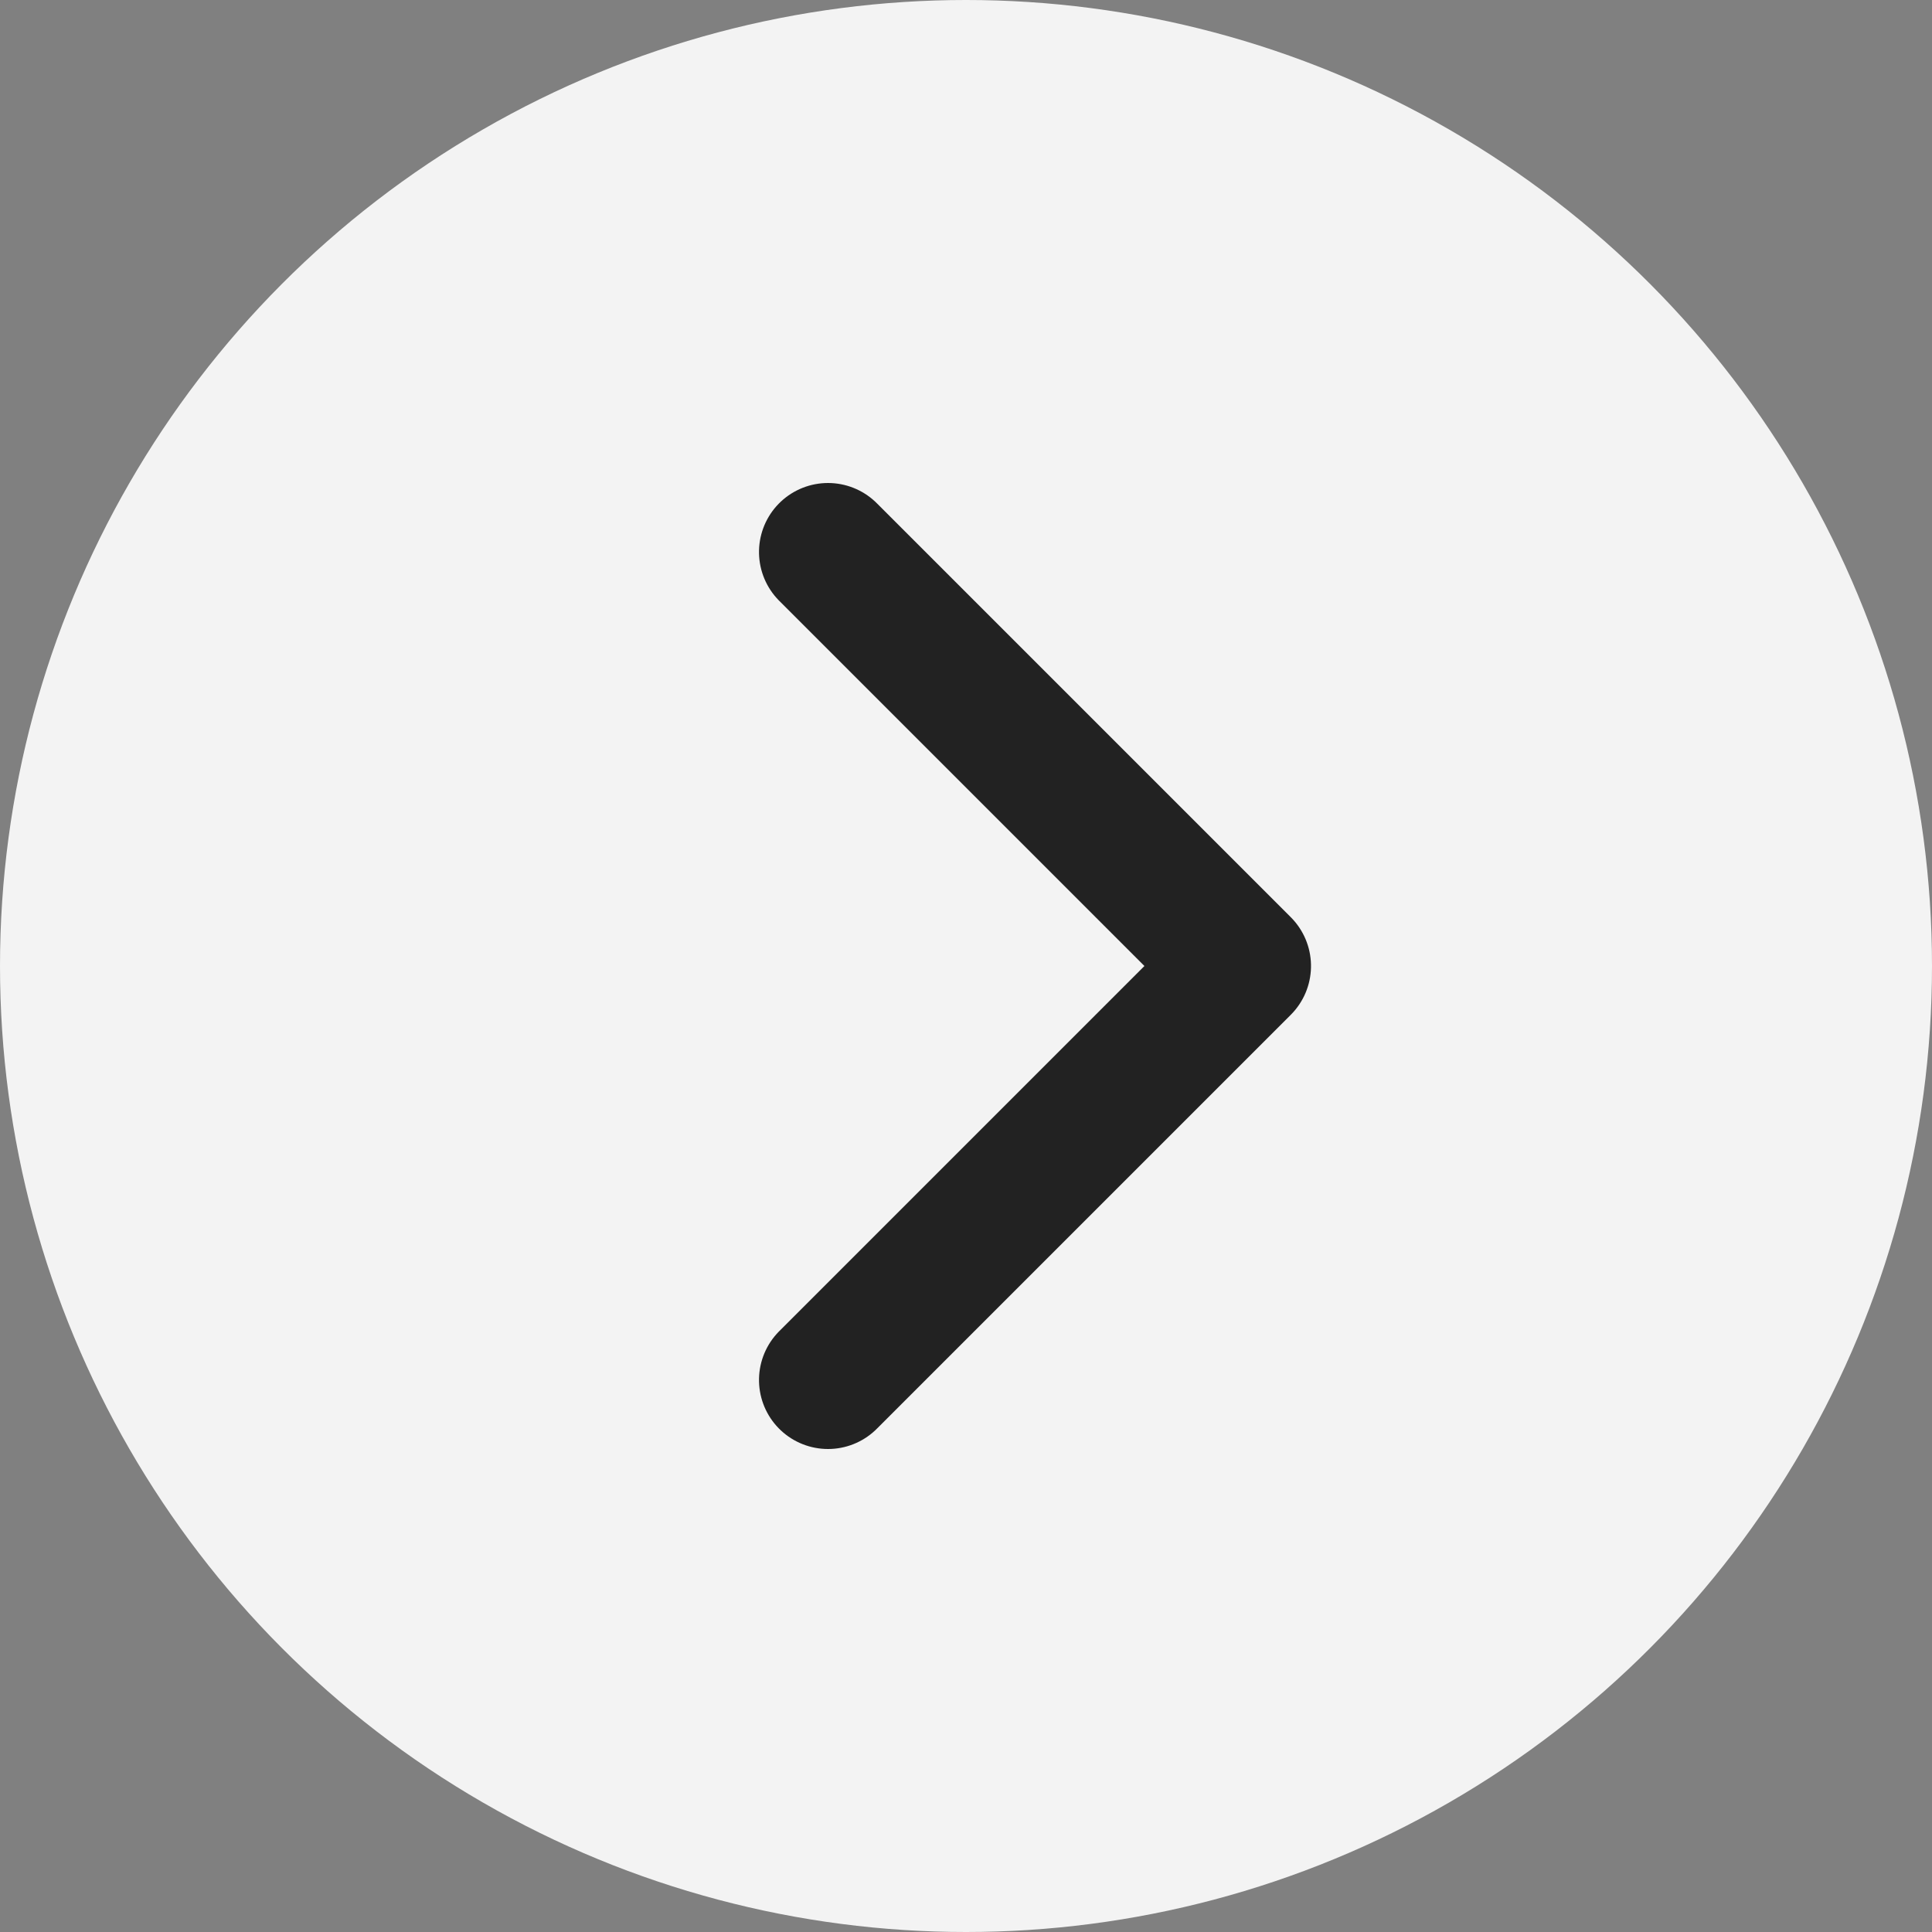 <?xml version="1.0" encoding="UTF-8"?>
<svg width="56px" height="56px" viewBox="0 0 56 56" version="1.1" xmlns="http://www.w3.org/2000/svg" xmlns:xlink="http://www.w3.org/1999/xlink">
    <rect x="0" y="0" width="56" height="56" fill="#808080" stroke="none"/>
    <title>btn-arr-40x40-rt-m</title>
    <g id="Page-1" stroke="none" stroke-width="1" fill="none" fill-rule="evenodd">
        <g id="ic">
            <circle id="Oval" fill="#FFFFFF" opacity="0.9" cx="28" cy="28" r="28"></circle>
            <polyline id="Path-4" stroke="#222222" stroke-width="4" stroke-linecap="round" stroke-linejoin="round" transform="translate(30, 28) rotate(-90) translate(-30, -28) " points="18 22 30 34 42 22"></polyline>
        </g>
    </g>
</svg>